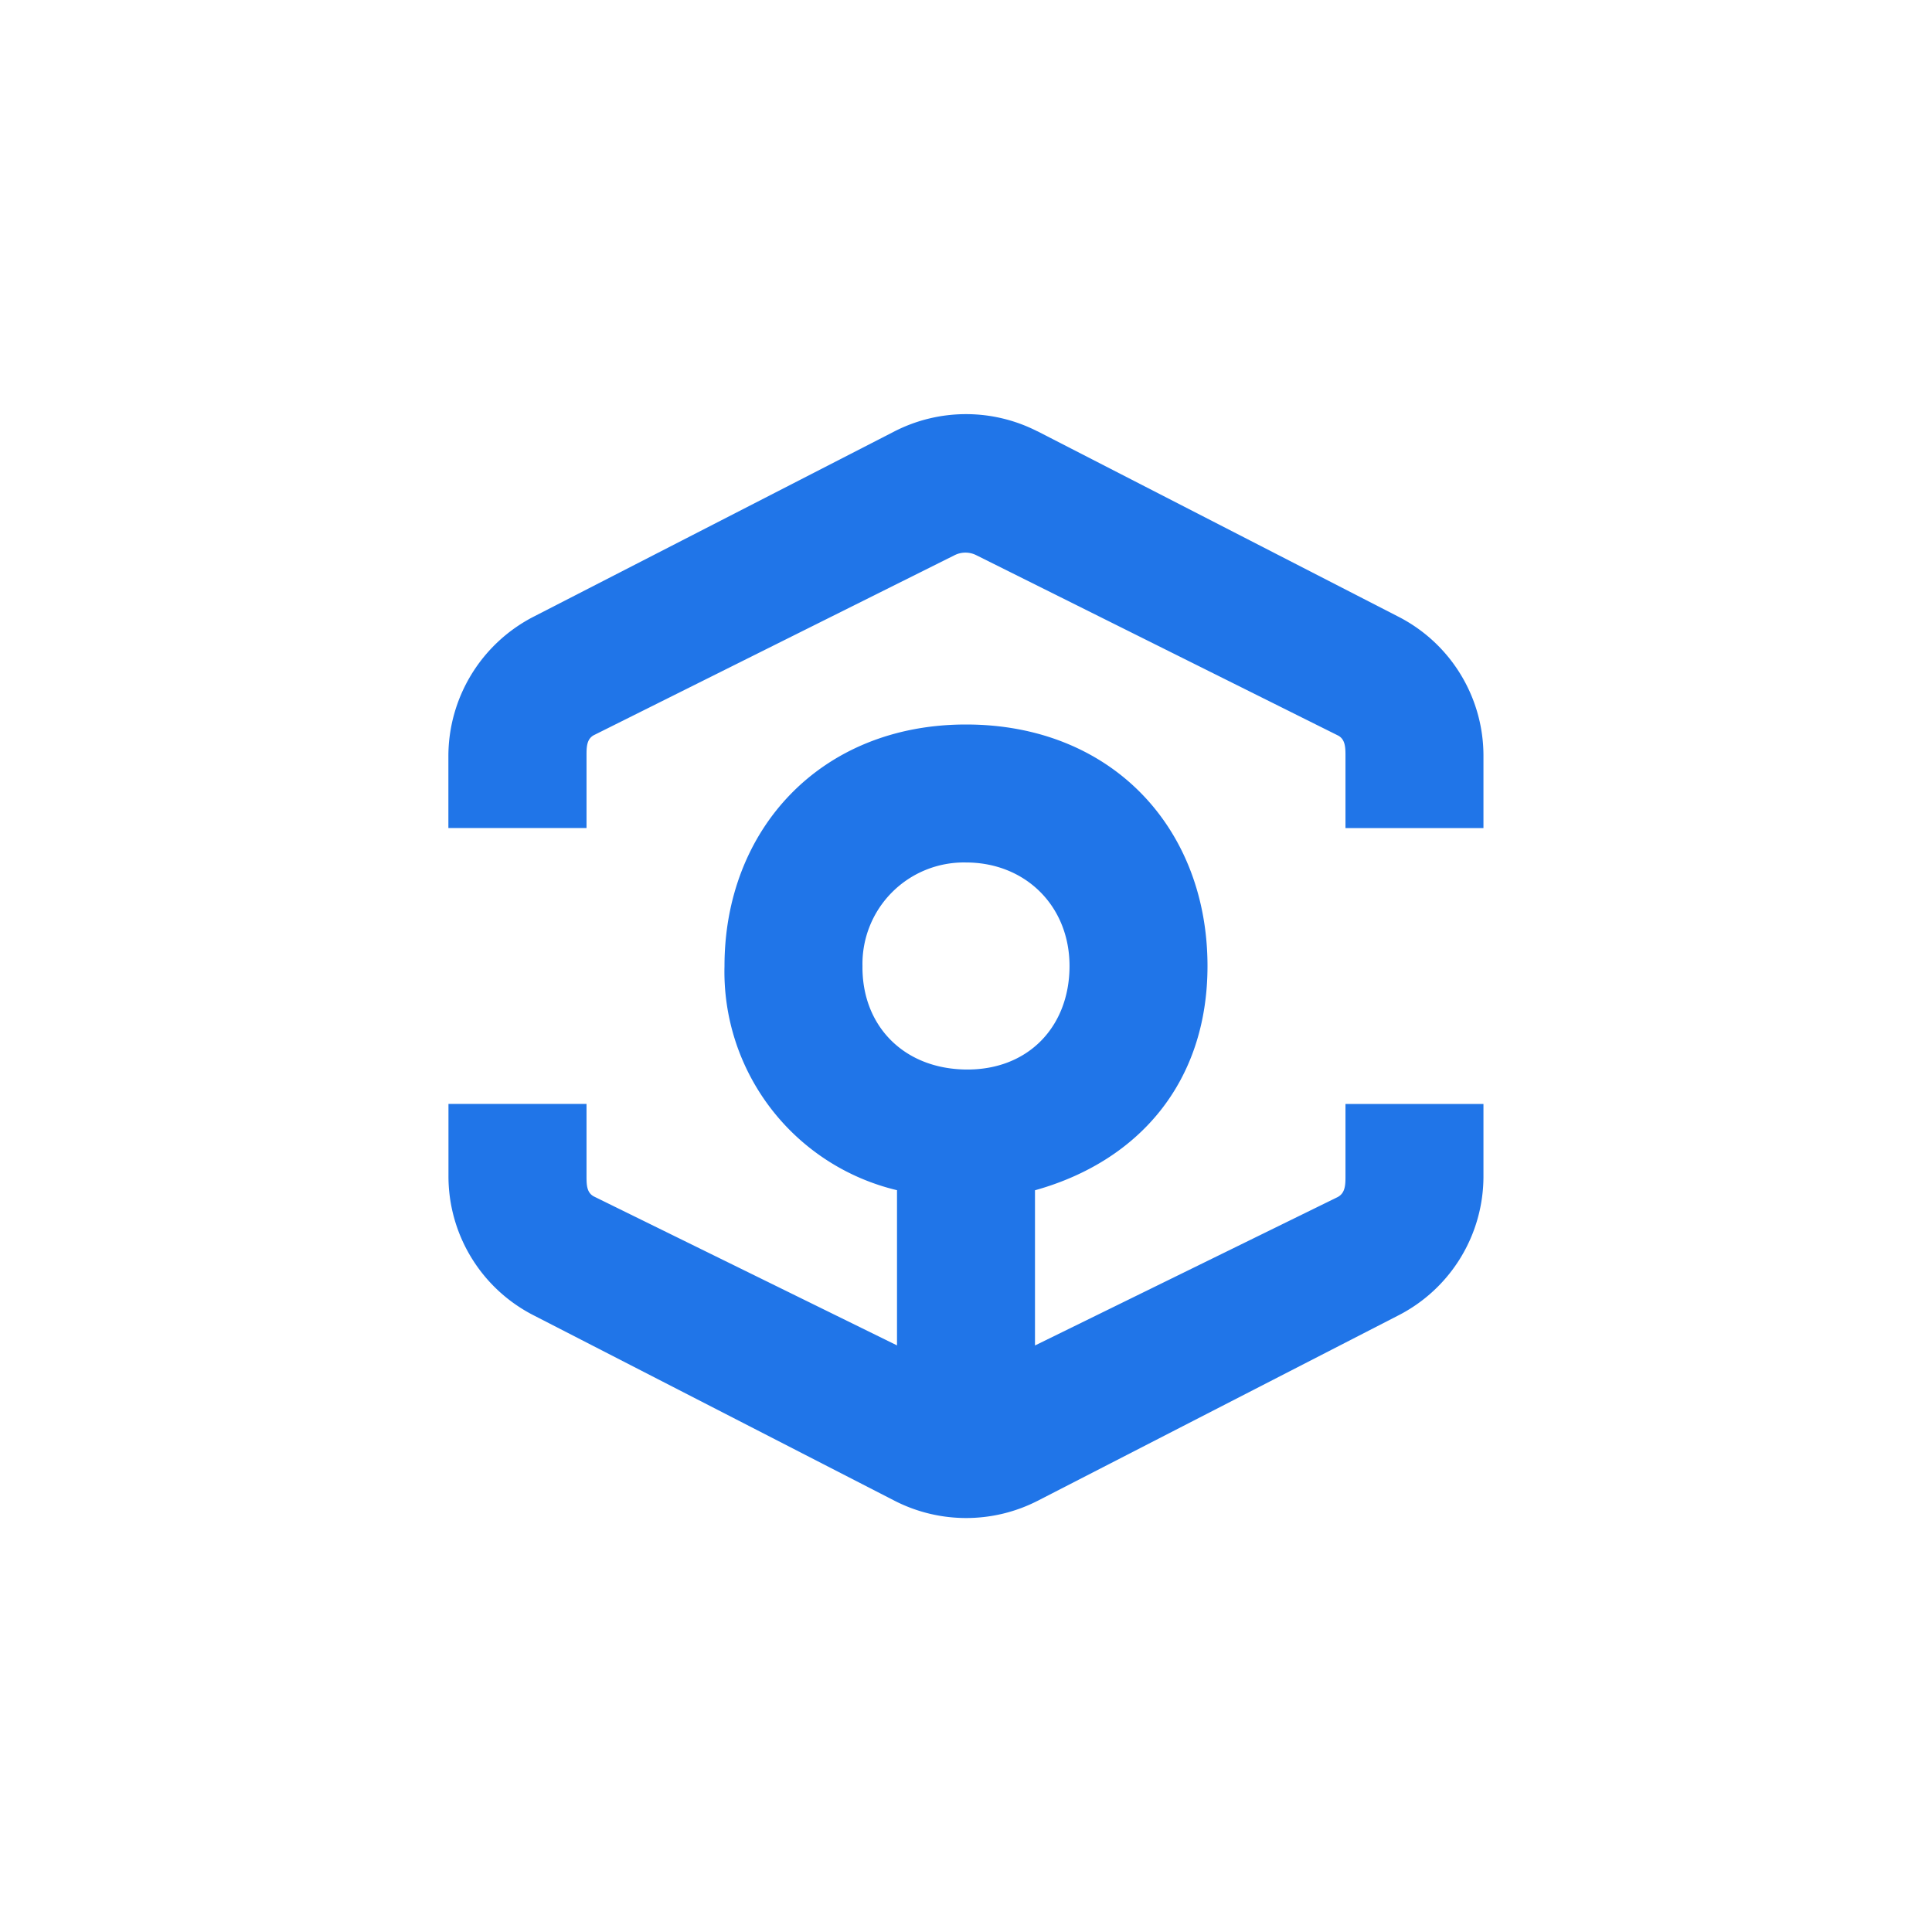 <svg xmlns="http://www.w3.org/2000/svg" width="24" height="24" fill="none" viewBox="0 0 24 24"><path fill="#2075E8" d="M12.887 5.357 17.37 7.66a1.94 1.94 0 0 1 1.058 1.735v.892h-1.714v-.892c0-.107 0-.214-.098-.261l-4.488-2.237a.3.3 0 0 0-.27 0L7.384 9.129c-.098.047-.098.154-.098.257v.9H5.57v-.892A1.95 1.95 0 0 1 6.63 7.66l4.483-2.302a1.95 1.95 0 0 1 1.774 0M13.286 12c0-.746-.549-1.286-1.286-1.286A1.26 1.26 0 0 0 10.714 12c-.008.737.506 1.277 1.286 1.286.78.008 1.286-.54 1.286-1.286m3.33 2.871c.098-.051.098-.158.098-.265v-.892h1.714v.892a1.94 1.94 0 0 1-1.058 1.735l-4.479 2.302a1.95 1.95 0 0 1-1.778 0L6.63 16.34a1.94 1.94 0 0 1-1.059-1.735v-.892h1.715v.892c0 .111 0 .214.098.261l3.759 1.847v-1.928A2.79 2.79 0 0 1 9 12c0-1.693 1.191-3 3-3s3 1.286 3 3c0 1.444-.853 2.426-2.143 2.786v1.928z"/></svg>